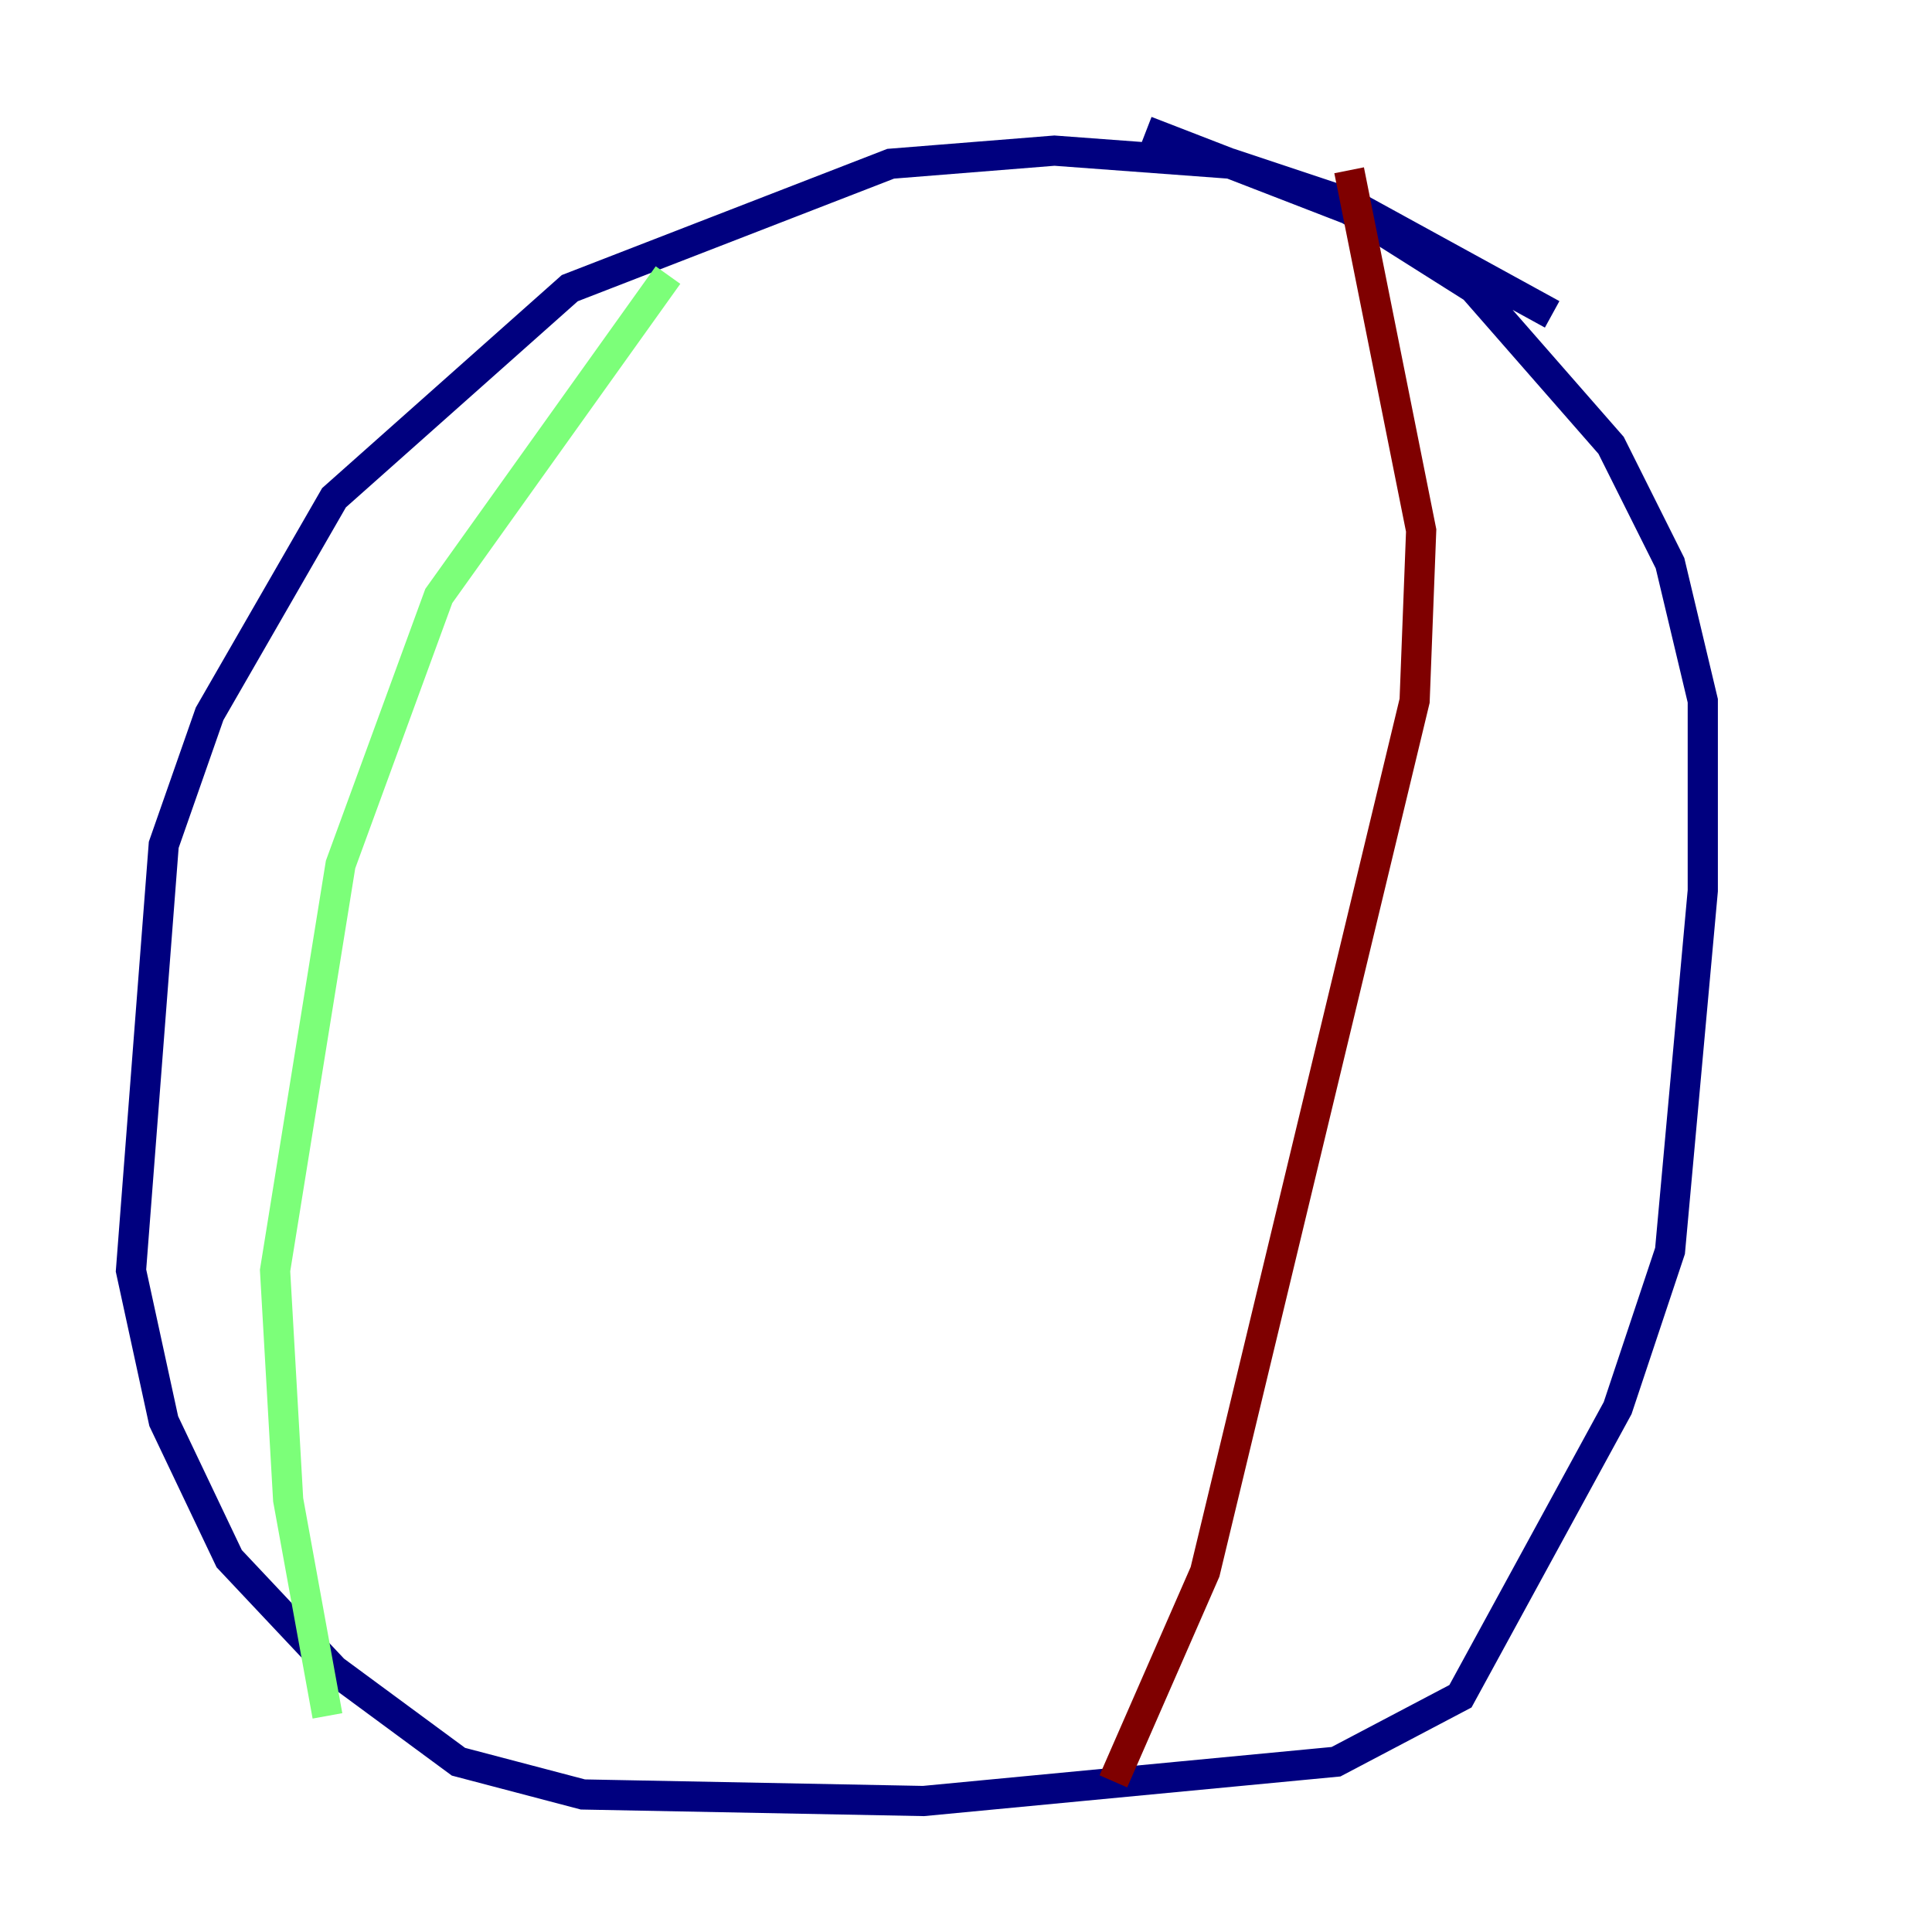 <?xml version="1.0" encoding="utf-8" ?>
<svg baseProfile="tiny" height="128" version="1.2" viewBox="0,0,128,128" width="128" xmlns="http://www.w3.org/2000/svg" xmlns:ev="http://www.w3.org/2001/xml-events" xmlns:xlink="http://www.w3.org/1999/xlink"><defs /><polyline fill="none" points="102.834,20.827 89.383,13.451 81.573,10.848 69.858,9.98 59.01,10.848 37.749,19.091 22.129,32.976 13.885,47.295 10.848,55.973 8.678,84.176 10.848,94.156 15.186,103.268 22.129,110.644 30.373,116.719 38.617,118.888 61.18,119.322 88.515,116.719 96.759,112.38 107.173,93.288 110.644,82.875 112.814,59.01 112.814,46.427 110.644,37.315 106.739,29.505 97.627,19.091 89.383,13.885 75.932,8.678" stroke="#00007f" stroke-width="2" /><polyline fill="none" points="44.258,18.224 29.071,39.485 22.563,57.275 18.224,84.176 19.091,99.363 21.695,113.681" stroke="#7cff79" stroke-width="2" /><polyline fill="none" points="89.383,11.281 94.156,35.146 93.722,46.427 79.837,104.136 73.763,118.02" stroke="#7f0000" stroke-width="2" /></svg>